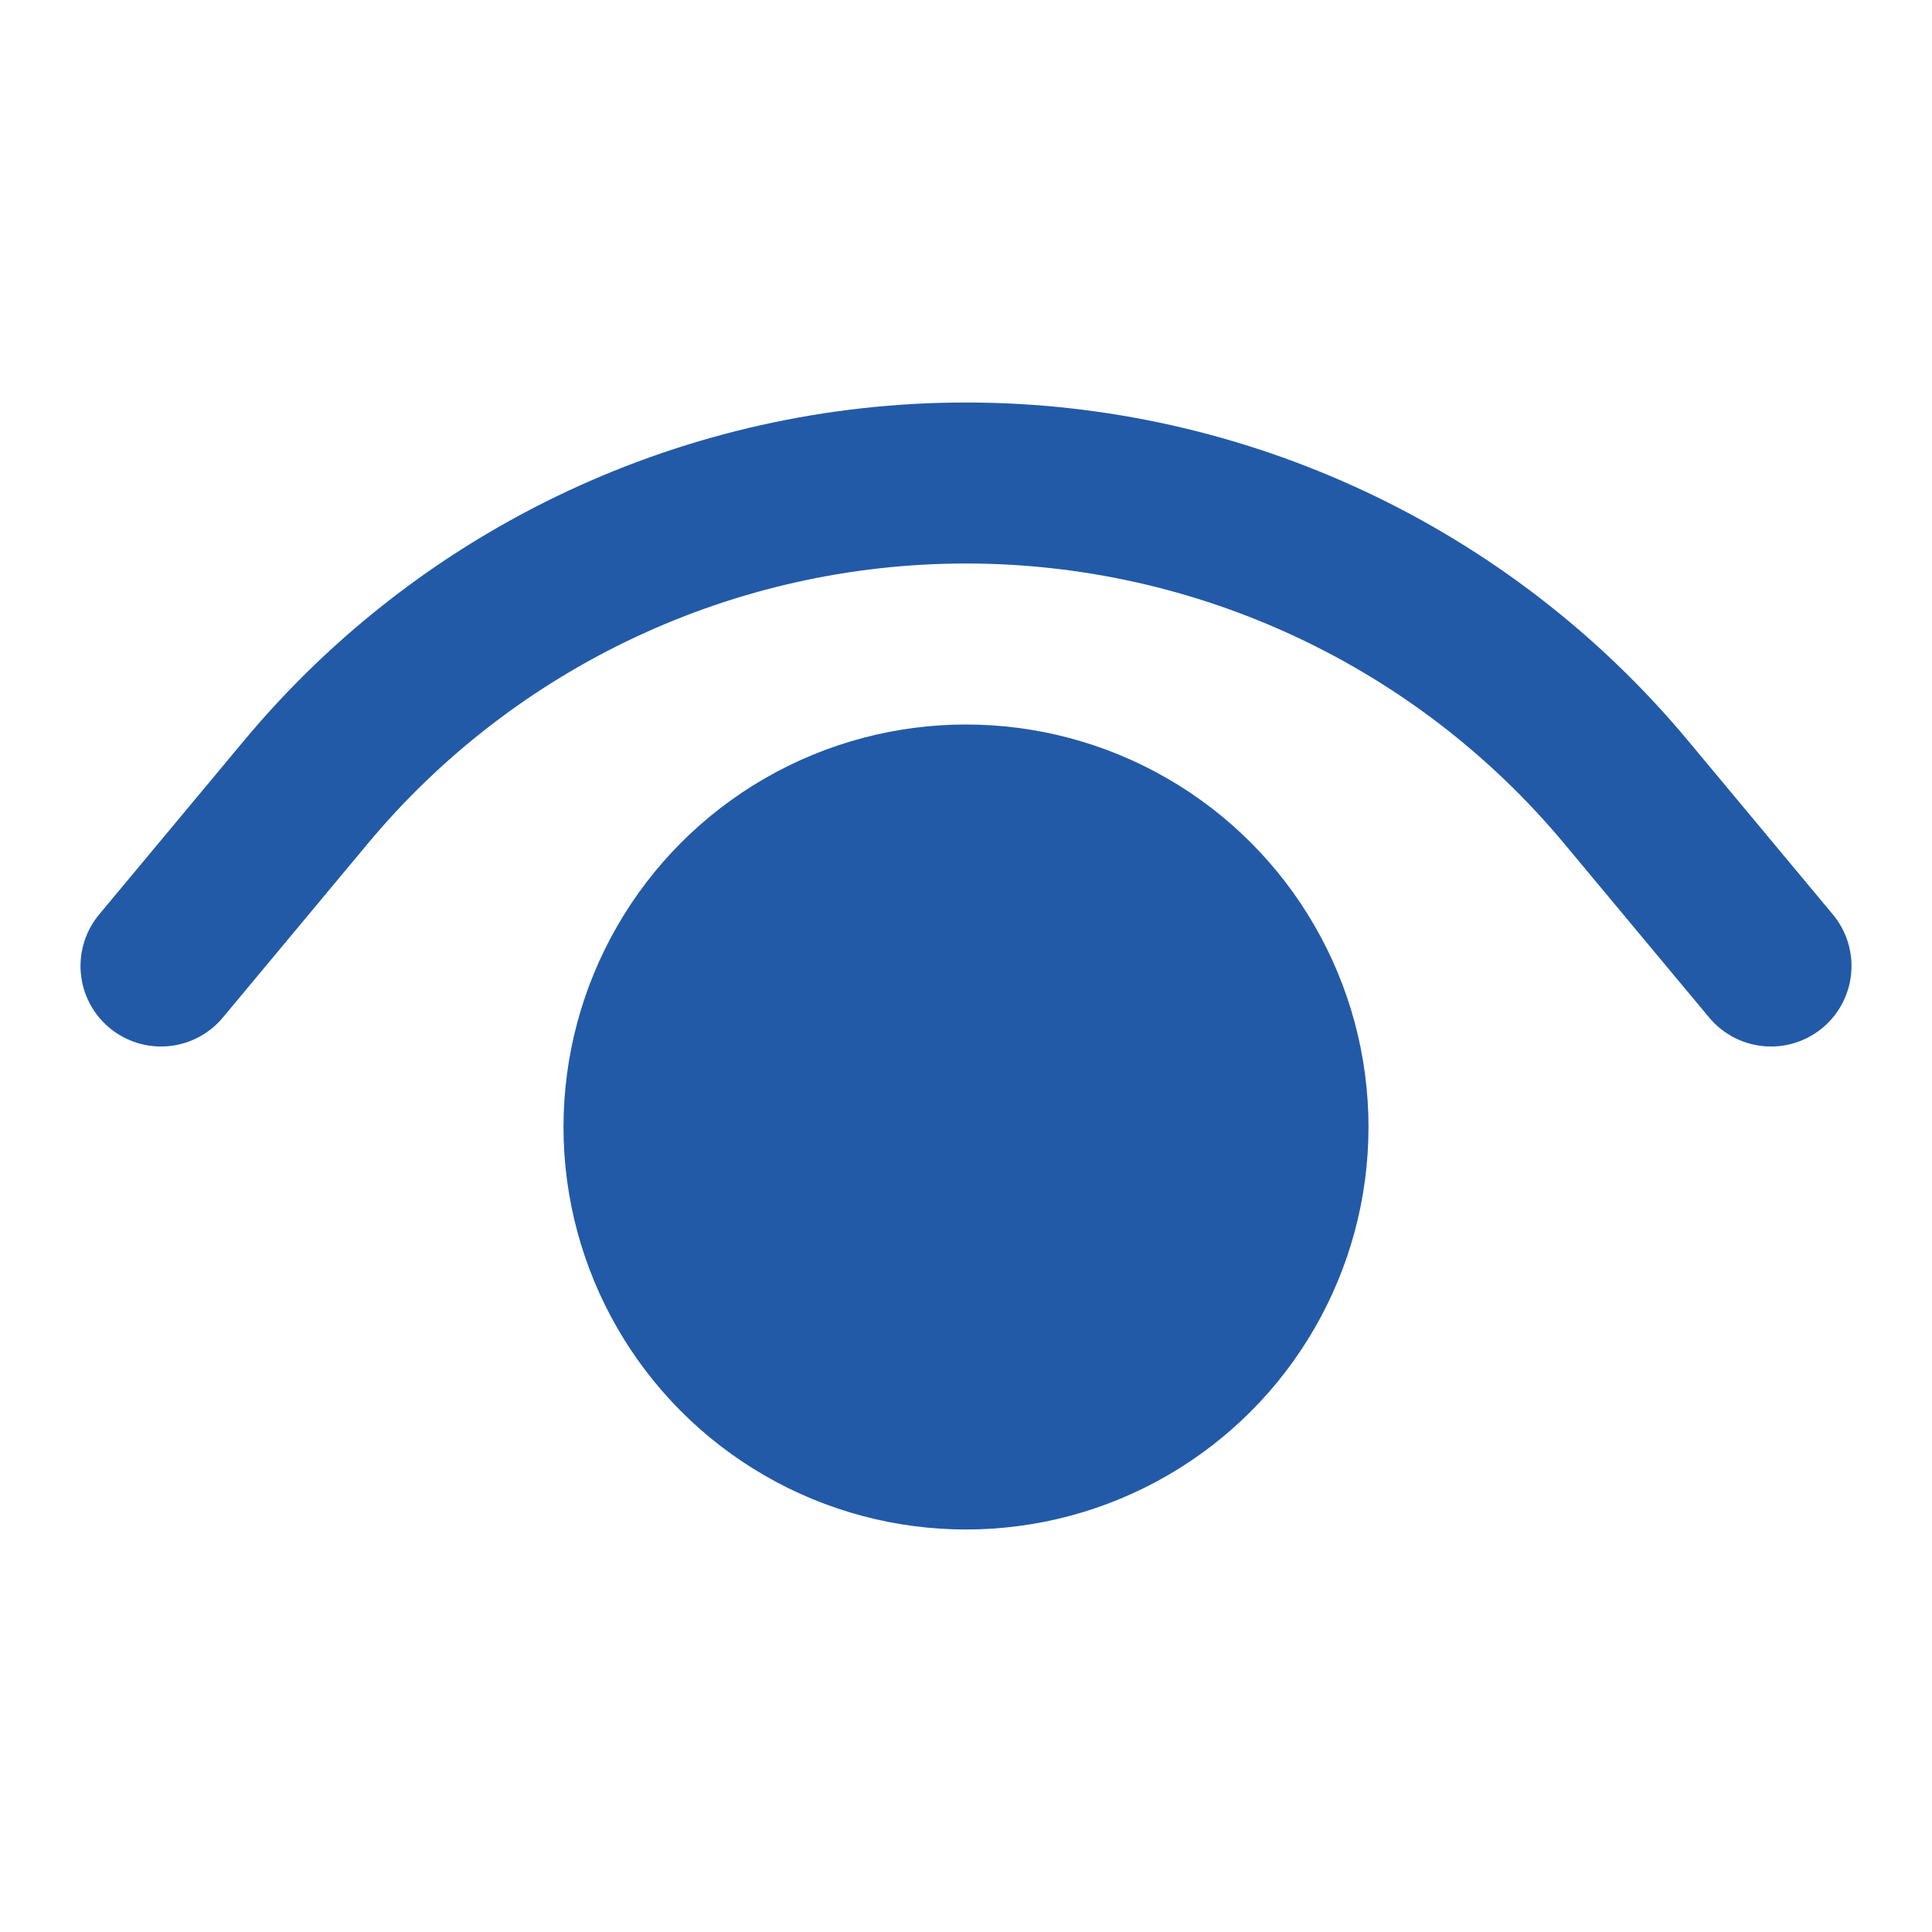 <svg width="24" height="24" viewBox="0 0 24 24" fill="none" xmlns="http://www.w3.org/2000/svg">
<path d="M2 12L3.799 9.841C5.827 7.407 8.832 6 12 6V6V6C15.168 6 18.173 7.407 20.201 9.841L22 12" stroke="#225AA7" stroke-width="2" stroke-linecap="round"/>
<circle cx="12" cy="14" r="5" fill="#225AA7"/>
</svg>
